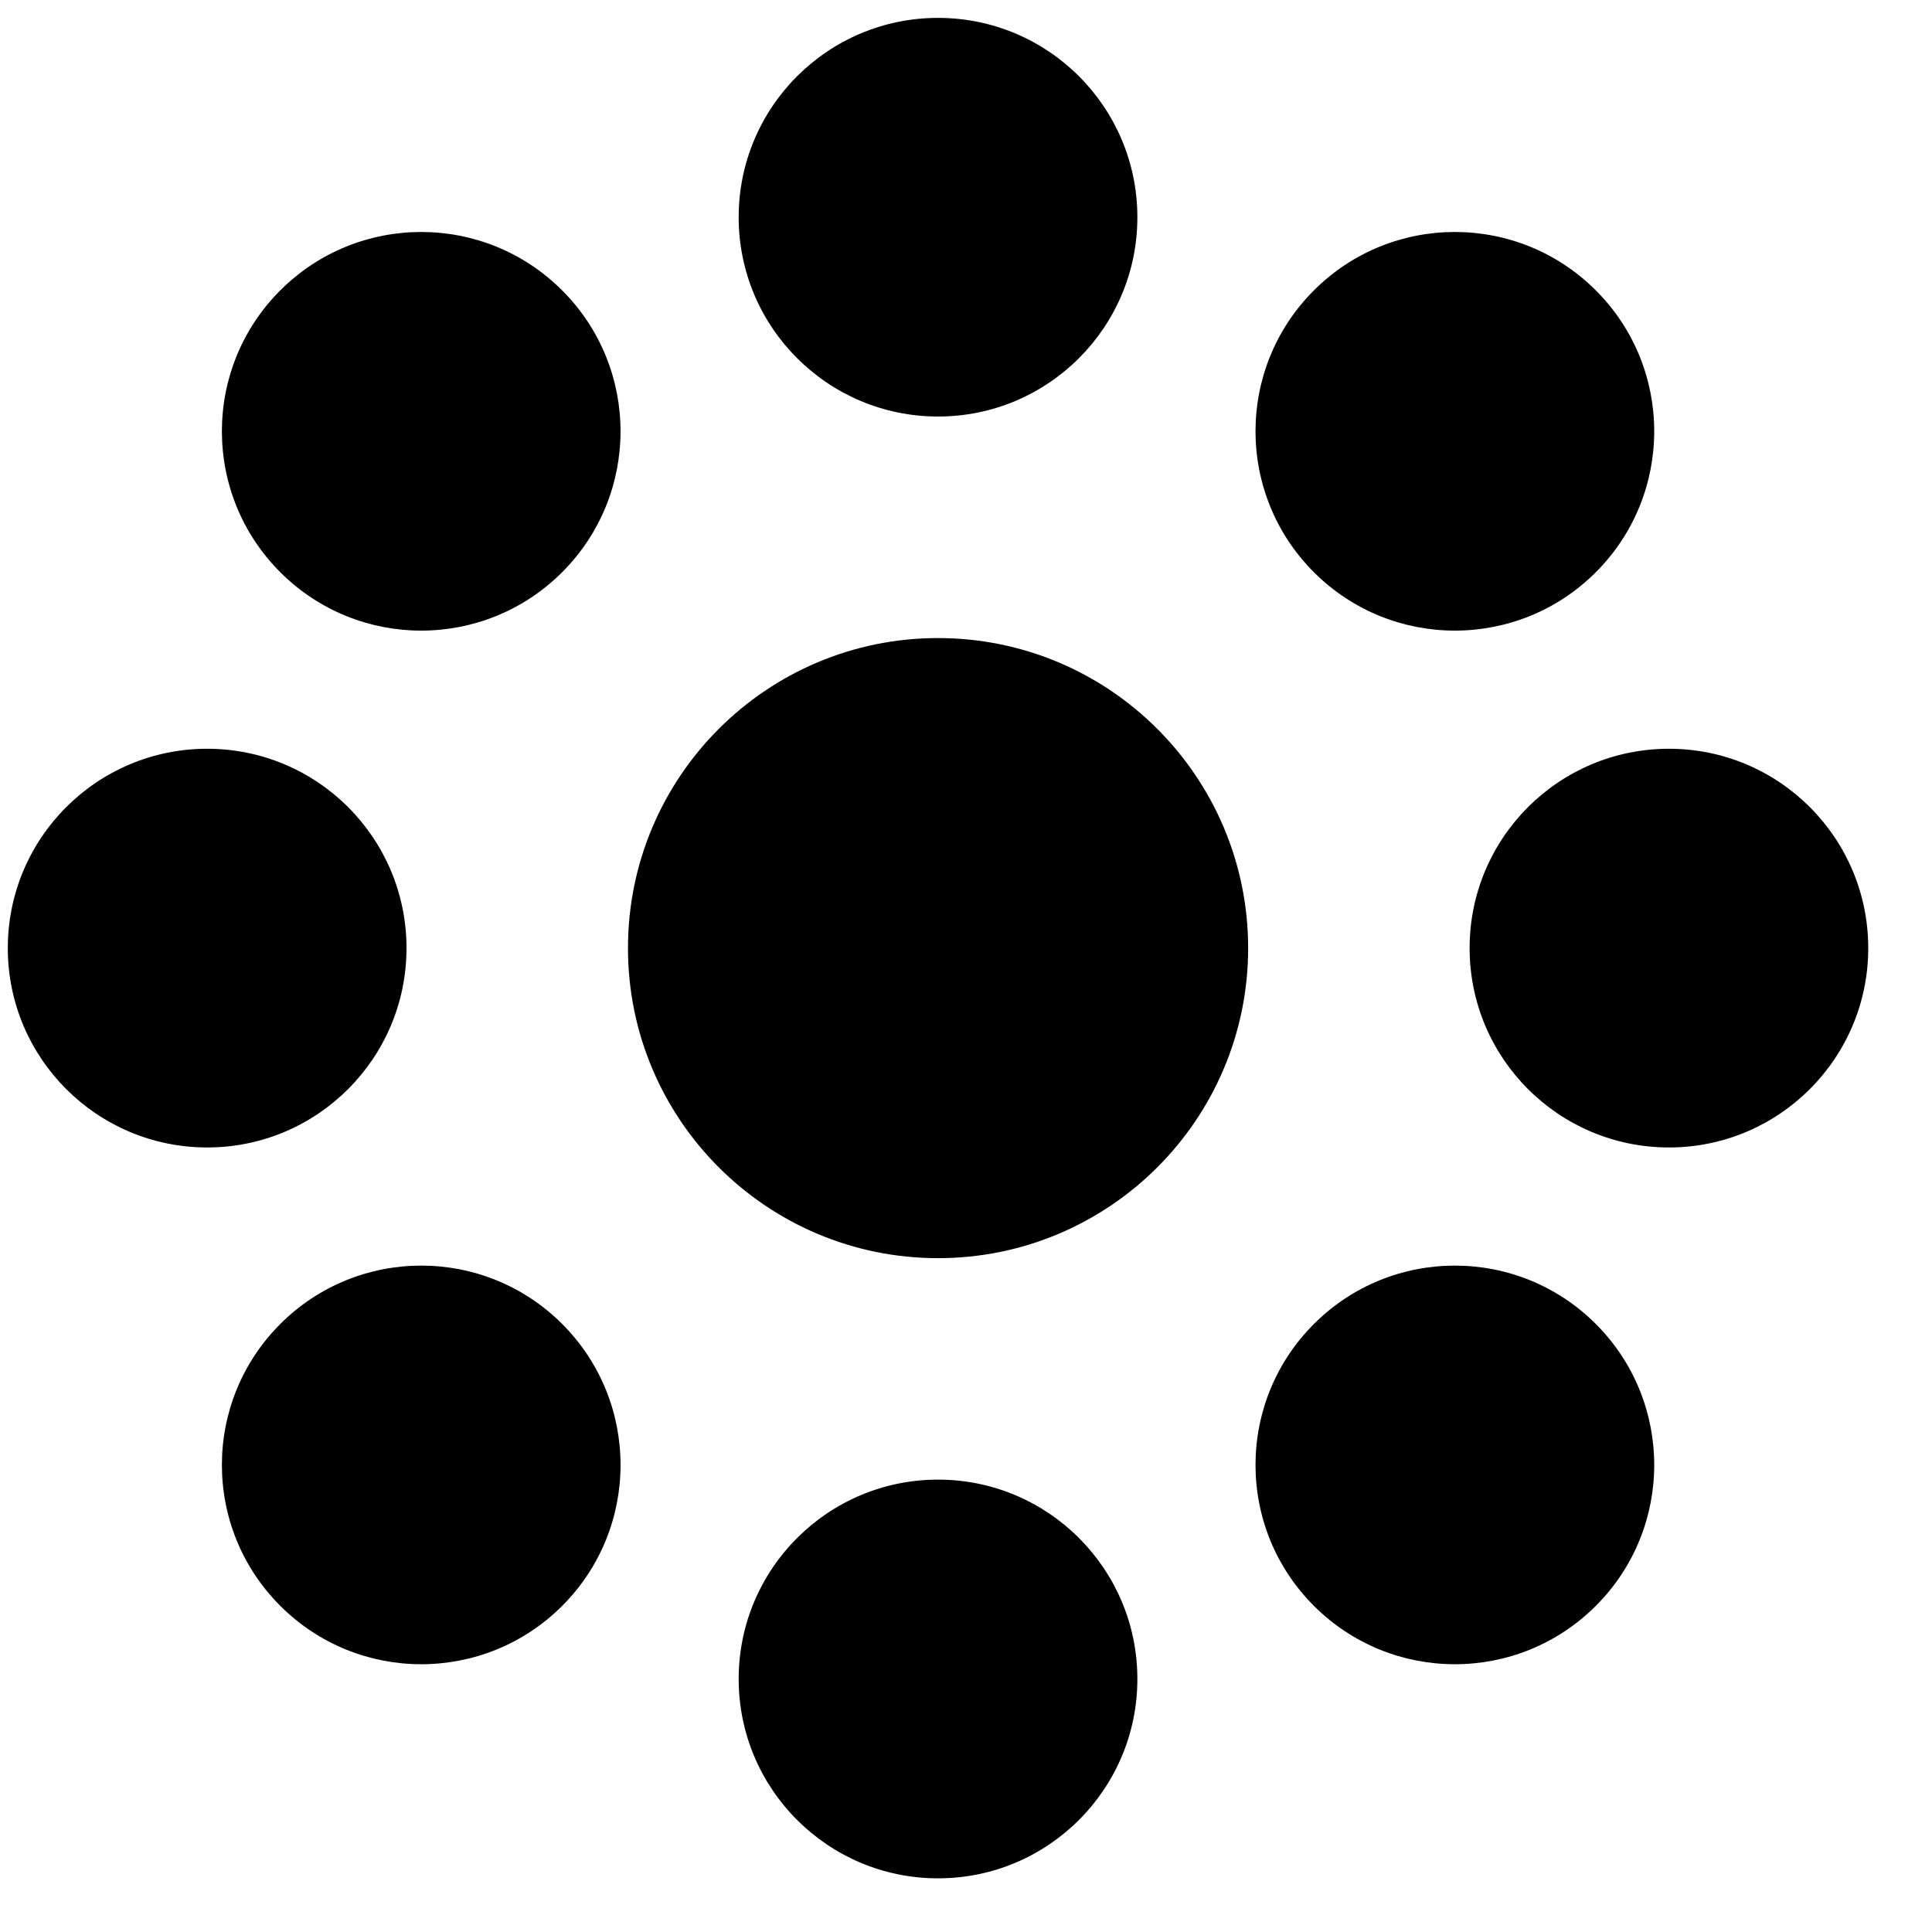 <svg width="27" height="27" viewBox="0 0 27 27" fill="none" xmlns="http://www.w3.org/2000/svg">
<path fill-rule="evenodd" clip-rule="evenodd" d="M15.895 3.036C15.895 4.574 14.648 5.821 13.109 5.821C11.571 5.821 10.323 4.574 10.323 3.036C10.323 1.497 11.571 0.25 13.109 0.25C14.648 0.25 15.895 1.497 15.895 3.036ZM17.443 13.25C17.443 15.643 15.502 17.583 13.109 17.583C10.716 17.583 8.776 15.643 8.776 13.25C8.776 10.857 10.716 8.917 13.109 8.917C15.502 8.917 17.443 10.857 17.443 13.25ZM13.109 26.25C14.648 26.25 15.895 25.003 15.895 23.464C15.895 21.926 14.648 20.678 13.109 20.678C11.571 20.678 10.323 21.926 10.323 23.464C10.323 25.003 11.571 26.25 13.109 26.25ZM23.324 16.036C21.785 16.036 20.538 14.789 20.538 13.25C20.538 11.711 21.785 10.464 23.324 10.464C24.862 10.464 26.109 11.711 26.109 13.25C26.109 14.789 24.862 16.036 23.324 16.036ZM0.109 13.25C0.109 14.789 1.357 16.036 2.895 16.036C4.434 16.036 5.681 14.789 5.681 13.25C5.681 11.711 4.434 10.464 2.895 10.464C1.357 10.464 0.109 11.711 0.109 13.25ZM22.302 7.997C21.214 9.085 19.45 9.085 18.362 7.997C17.274 6.909 17.274 5.145 18.362 4.058C19.45 2.97 21.214 2.97 22.302 4.058C23.39 5.145 23.39 6.909 22.302 7.997ZM3.917 22.442C5.005 23.53 6.769 23.53 7.857 22.442C8.944 21.355 8.944 19.591 7.857 18.503C6.769 17.415 5.005 17.415 3.917 18.503C2.829 19.591 2.829 21.355 3.917 22.442ZM7.856 4.058C8.944 5.145 8.944 6.909 7.856 7.997C6.768 9.085 5.005 9.085 3.917 7.997C2.829 6.909 2.829 5.145 3.917 4.058C5.005 2.97 6.768 2.97 7.856 4.058ZM22.302 22.442C23.39 21.355 23.39 19.591 22.302 18.503C21.214 17.415 19.45 17.415 18.362 18.503C17.274 19.591 17.274 21.355 18.362 22.442C19.45 23.53 21.214 23.53 22.302 22.442Z" fill="black"/>
</svg>

